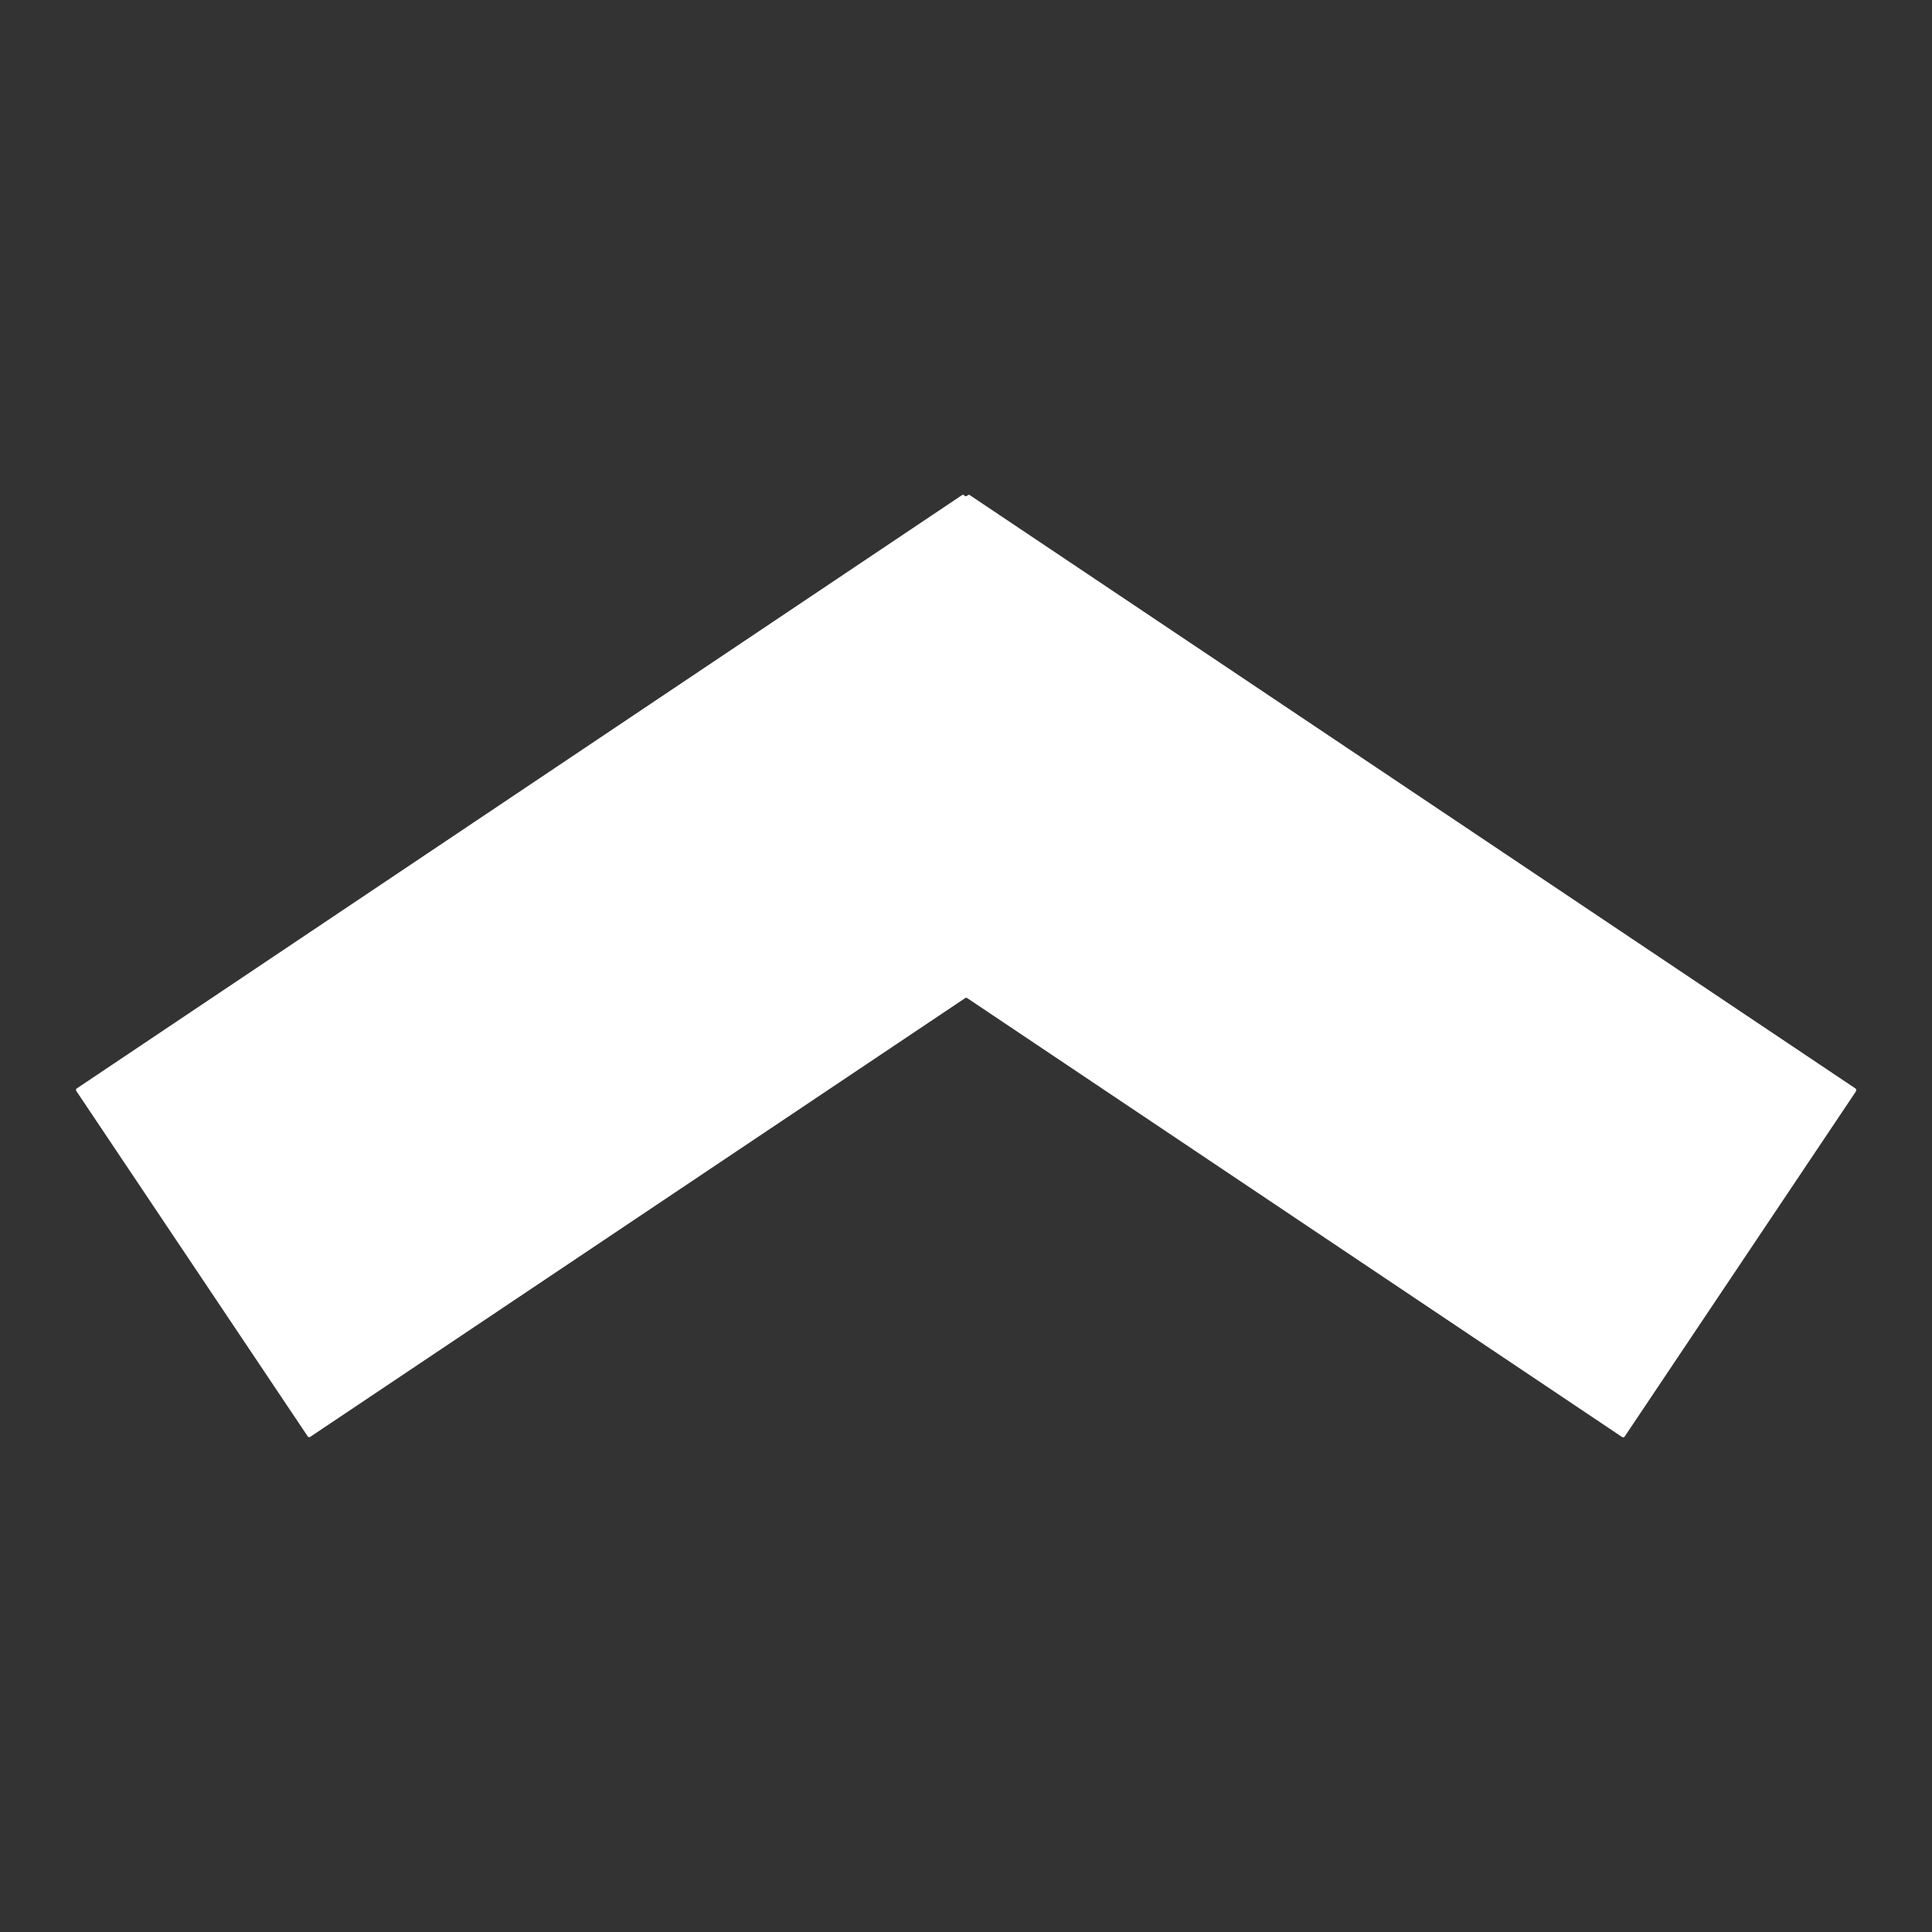 <?xml version="1.0" encoding="utf-8"?>
<!-- Generator: Adobe Illustrator 24.3.0, SVG Export Plug-In . SVG Version: 6.00 Build 0)  -->
<svg version="1.1" id="Layer_1" xmlns="http://www.w3.org/2000/svg" xmlns:xlink="http://www.w3.org/1999/xlink" x="0px" y="0px"
	 viewBox="0 0 1000 1000" style="enable-background:new 0 0 1000 1000;" xml:space="preserve">
<rect x="0" y="0" width="1000" height="1000" fill="#333333" stroke="none"/>
<style type="text/css">
	.st0{fill:#FFFFFF;}
</style>
<path class="st0" d="M960.4,563.4L502,256.3c-0.4-0.3-1-0.2-1.3,0.2l0,0c-0.3,0.4-0.9,0.5-1.3,0.2c-0.1-0.1-0.2-0.1-0.2-0.2l0,0
	c-0.3-0.4-0.8-0.5-1.3-0.2L39.7,563.4c-0.4,0.3-0.5,0.8-0.2,1.3l119.8,178.8c0.3,0.4,0.8,0.5,1.3,0.2l339-227.1c0.3-0.2,0.7-0.2,1,0
	l339,227.2c0.4,0.3,1,0.2,1.3-0.2l119.8-178.8C960.9,564.3,960.8,563.7,960.4,563.4z"/>
</svg>
